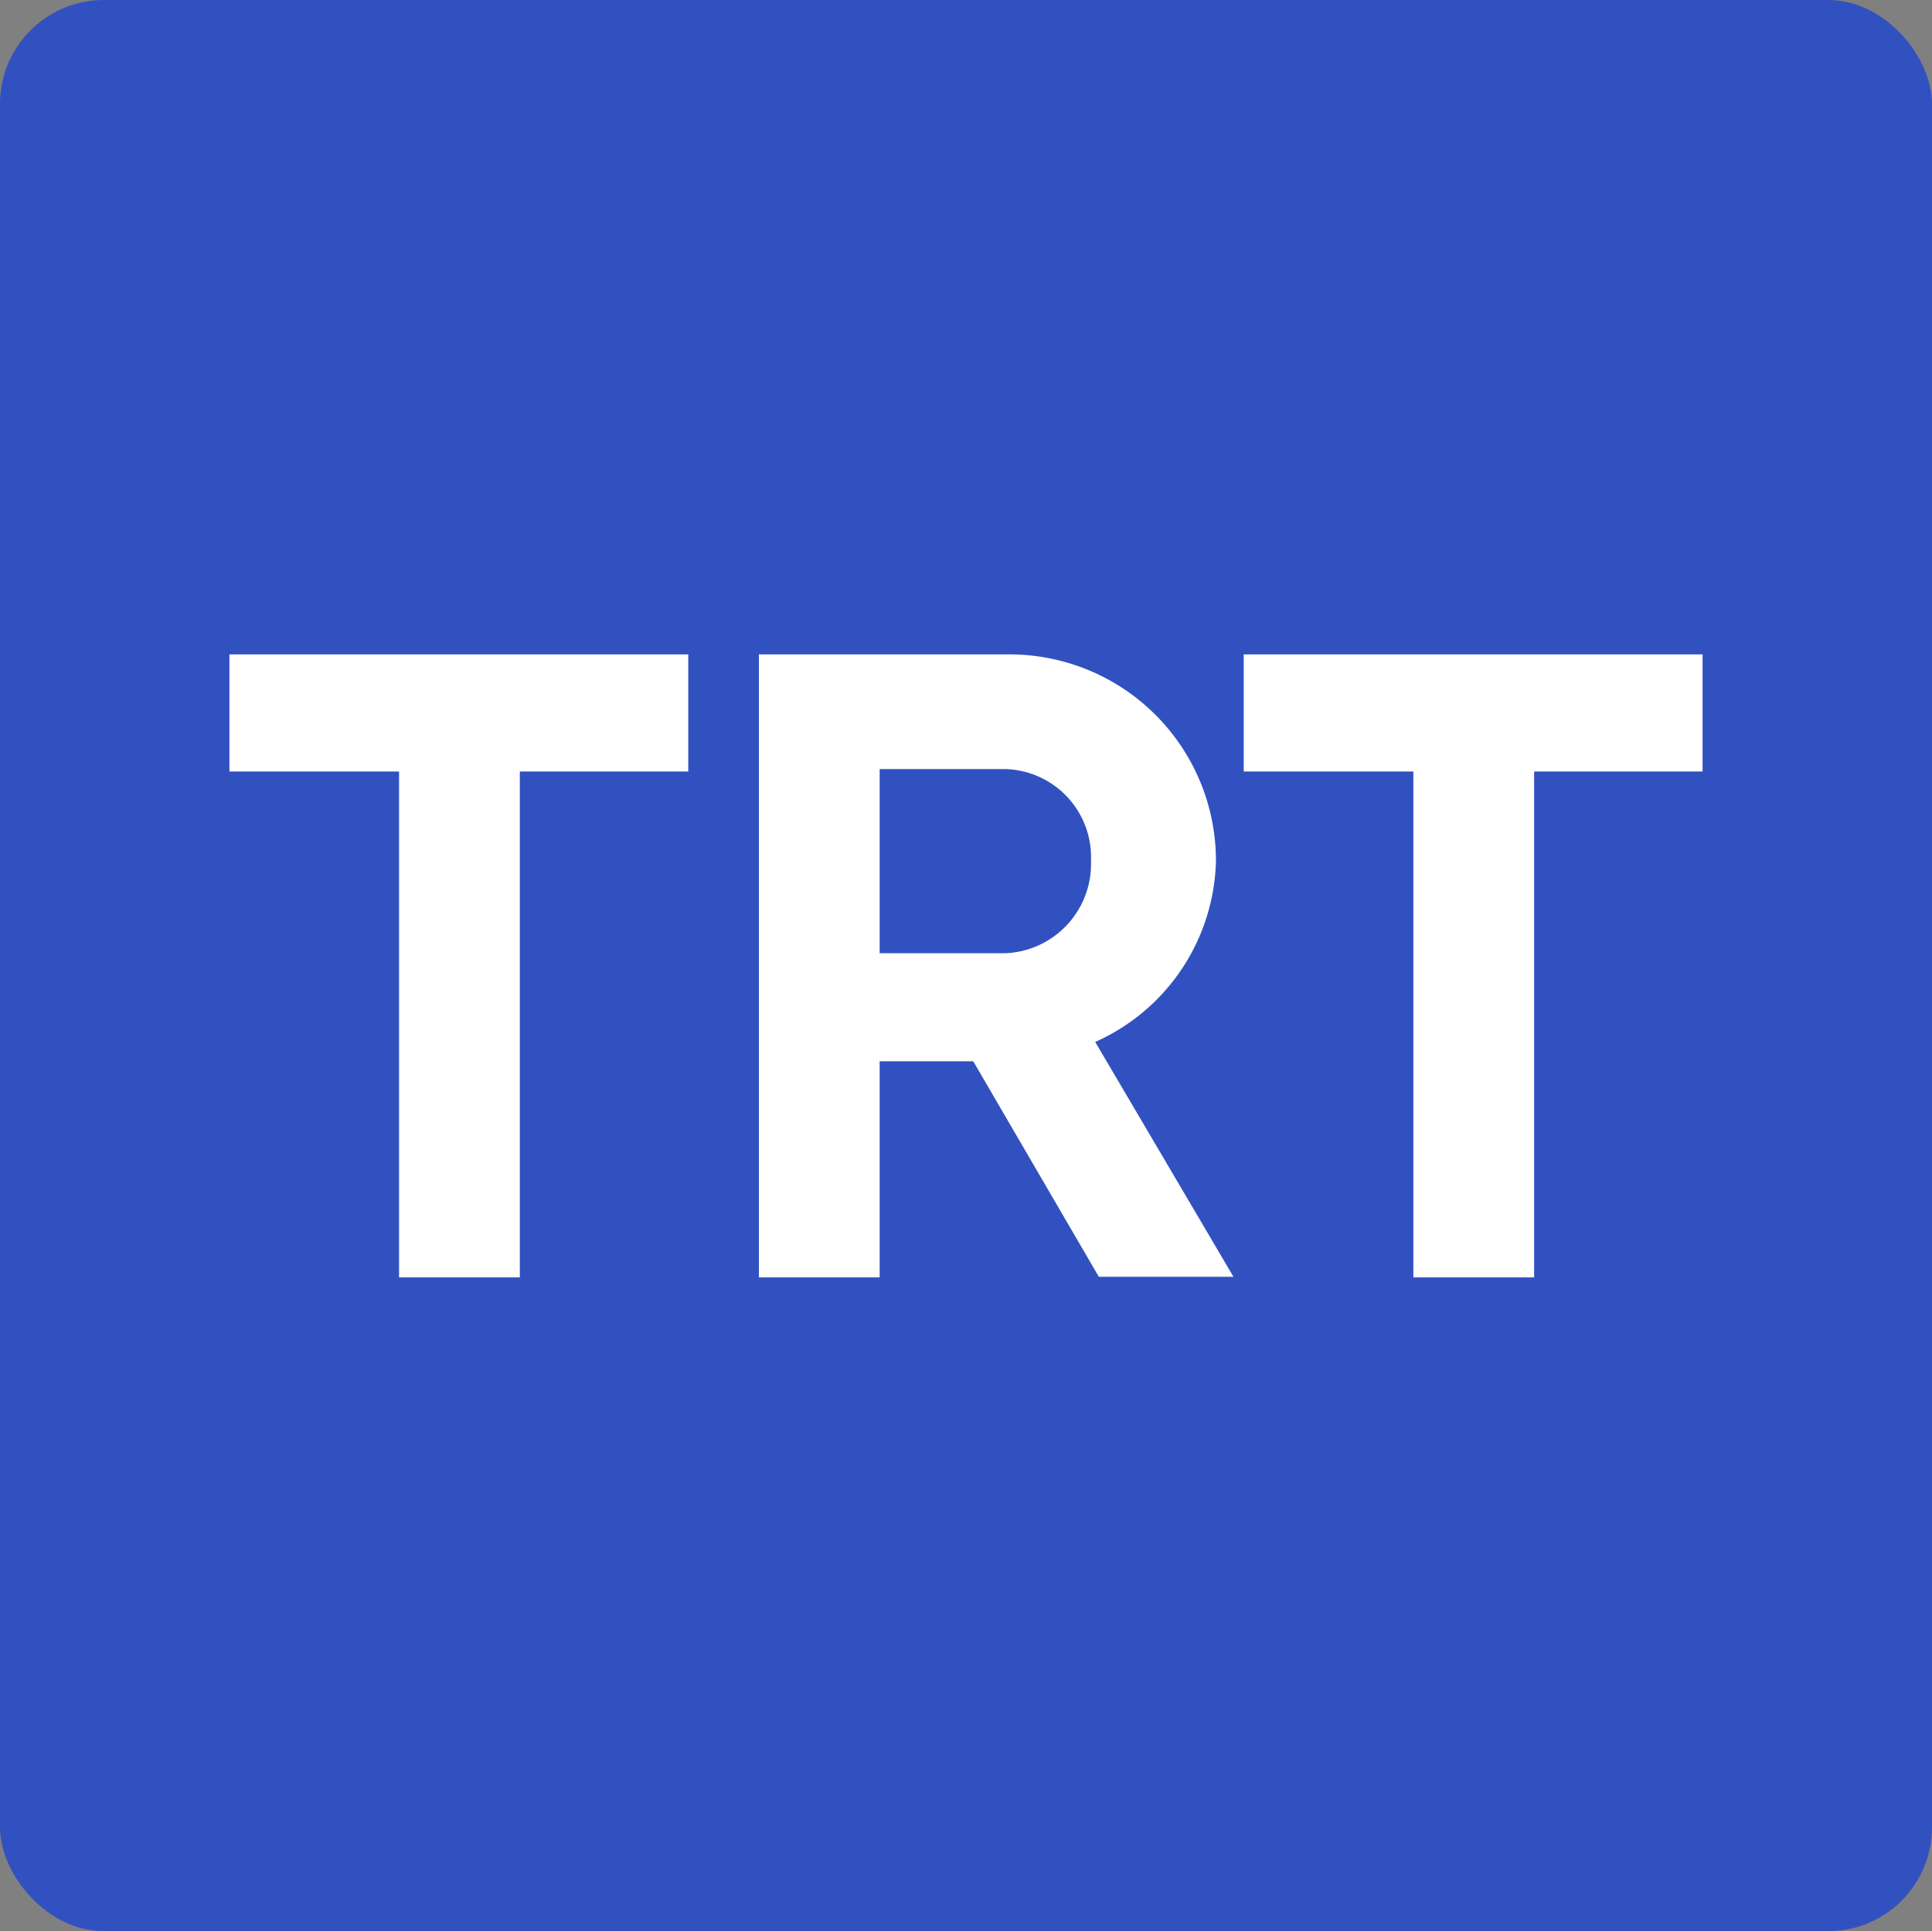<svg id="Layer_1" data-name="Layer 1" xmlns="http://www.w3.org/2000/svg" width="32" height="31.99" viewBox="0 0 32 31.99">
  <rect x="0" y="0" width="32" height="31.99" fill="#808080" stroke="none"/>
  <defs>
    <style>
      .cls-1 {
        fill: #40ccd0;
      }

      .cls-2, .cls-3, .cls-4 {
        fill-opacity: 0;
      }

      .cls-2, .cls-4 {
        stroke: #000;
      }

      .cls-4 {
        stroke-width: 0.5px;
      }

      .cls-5 {
        fill: #ecdb33;
      }

      .cls-6 {
        fill: #3f5554;
      }

      .cls-7 {
        fill: #3251c0;
      }

      .cls-8 {
        fill: #fff;
      }
    </style>
  </defs>
  <g>
    <g>
      <path id="c1lSHusfI" class="cls-1" d="M8.5,16.41C4.36,16.41,1,13.33,1,9.53S4.36,2.66,8.5,2.66,16,5.74,16,9.53,12.64,16.41,8.5,16.41Z" transform="translate(0 0)"/>
      <path id="c1lSHusfI-2" data-name="c1lSHusfI" class="cls-2" d="M8.5,16.41C4.36,16.41,1,13.33,1,9.53S4.36,2.66,8.5,2.66,16,5.74,16,9.53,12.64,16.41,8.5,16.41Z" transform="translate(0 0)"/>
    </g>
    <g>
      <path id="cxjjA1190" class="cls-3" d="M8.5,15.31A6.07,6.07,0,0,1,2.19,9.53,6.07,6.07,0,0,1,8.5,3.75a6.07,6.07,0,0,1,6.31,5.78A6.07,6.07,0,0,1,8.5,15.31Z" transform="translate(0 0)"/>
      <path id="cxjjA1190-2" data-name="cxjjA1190" class="cls-4" d="M8.5,15.31A6.07,6.07,0,0,1,2.19,9.53,6.07,6.07,0,0,1,8.5,3.75a6.07,6.07,0,0,1,6.31,5.78A6.07,6.07,0,0,1,8.5,15.31Z" transform="translate(0 0)"/>
    </g>
    <g>
      <path id="a9nD95wn" class="cls-5" d="M23.5,15C19.36,15,16,12,16,8.16s3.36-6.88,7.5-6.88S31,4.36,31,8.16,27.64,15,23.5,15Z" transform="translate(0 0)"/>
      <path id="a9nD95wn-2" data-name="a9nD95wn" class="cls-2" d="M23.5,15C19.36,15,16,12,16,8.16s3.36-6.88,7.5-6.88S31,4.36,31,8.16,27.64,15,23.5,15Z" transform="translate(0 0)"/>
    </g>
    <g>
      <path id="b2HbEi674W" class="cls-3" d="M23.5,13.94a6.07,6.07,0,0,1-6.31-5.78A6.07,6.07,0,0,1,23.5,2.38a6.07,6.07,0,0,1,6.31,5.78A6.07,6.07,0,0,1,23.5,13.94Z" transform="translate(0 0)"/>
      <path id="b2HbEi674W-2" data-name="b2HbEi674W" class="cls-4" d="M23.5,13.94a6.07,6.07,0,0,1-6.31-5.78A6.07,6.07,0,0,1,23.5,2.38a6.07,6.07,0,0,1,6.31,5.78A6.07,6.07,0,0,1,23.5,13.94Z" transform="translate(0 0)"/>
    </g>
    <g>
      <path id="b2WcRpcLCB" class="cls-6" d="M8.5,30.72c-4.14,0-7.5-3.08-7.5-6.88S4.36,17,8.5,17,16,20.05,16,23.84,12.64,30.72,8.5,30.72Z" transform="translate(0 0)"/>
      <path id="b2WcRpcLCB-2" data-name="b2WcRpcLCB" class="cls-2" d="M8.5,30.72c-4.14,0-7.5-3.08-7.5-6.88S4.36,17,8.5,17,16,20.05,16,23.84,12.64,30.72,8.5,30.72Z" transform="translate(0 0)"/>
    </g>
    <g>
      <path id="c1la0ENz2l" class="cls-3" d="M8.5,29.62a6.07,6.07,0,0,1-6.31-5.78A6.07,6.07,0,0,1,8.5,18.06a6.07,6.07,0,0,1,6.31,5.78A6.07,6.07,0,0,1,8.5,29.62Z" transform="translate(0 0)"/>
      <path id="c1la0ENz2l-2" data-name="c1la0ENz2l" class="cls-4" d="M8.5,29.62a6.07,6.07,0,0,1-6.31-5.78A6.07,6.07,0,0,1,8.5,18.06a6.07,6.07,0,0,1,6.31,5.78A6.07,6.07,0,0,1,8.5,29.62Z" transform="translate(0 0)"/>
    </g>
    <g>
      <path id="l1osqn9Lb" class="cls-6" d="M23.5,29.34c-4.14,0-7.5-3.08-7.5-6.87s3.36-6.88,7.5-6.88S31,18.67,31,22.47,27.64,29.34,23.5,29.34Z" transform="translate(0 0)"/>
      <path id="l1osqn9Lb-2" data-name="l1osqn9Lb" class="cls-2" d="M23.5,29.34c-4.14,0-7.5-3.08-7.5-6.87s3.36-6.88,7.5-6.88S31,18.67,31,22.47,27.64,29.34,23.5,29.34Z" transform="translate(0 0)"/>
    </g>
    <g>
      <path id="aocZHFv4F" class="cls-3" d="M23.5,28.25a6.07,6.07,0,0,1-6.31-5.78,6.07,6.07,0,0,1,6.31-5.78,6.07,6.07,0,0,1,6.31,5.78A6.07,6.07,0,0,1,23.5,28.25Z" transform="translate(0 0)"/>
      <path id="aocZHFv4F-2" data-name="aocZHFv4F" class="cls-4" d="M23.5,28.25a6.07,6.07,0,0,1-6.31-5.78,6.07,6.07,0,0,1,6.31-5.78,6.07,6.07,0,0,1,6.31,5.78A6.07,6.07,0,0,1,23.5,28.25Z" transform="translate(0 0)"/>
    </g>
  </g>
  <rect class="cls-7" width="32" height="31.99" rx="1.72"/>
  <g>
    <path class="cls-8" d="M11.4,12.78H8.61v8.38h-2V12.78H3.8V10.84h7.6Z" transform="translate(0 0)"/>
    <path class="cls-8" d="M16.12,17.58H14.57v3.58h-2V10.84h4.13a3.42,3.42,0,0,1,3.44,3.42,3.37,3.37,0,0,1-2,3l2.29,3.89H18.2Zm-1.55-1.79h2.09a1.48,1.48,0,0,0,1.41-1.53,1.46,1.46,0,0,0-1.41-1.52H14.57Z" transform="translate(0 0)"/>
    <path class="cls-8" d="M28.2,12.78H25.41v8.38h-2V12.78H20.6V10.84h7.6Z" transform="translate(0 0)"/>
  </g>
</svg>
